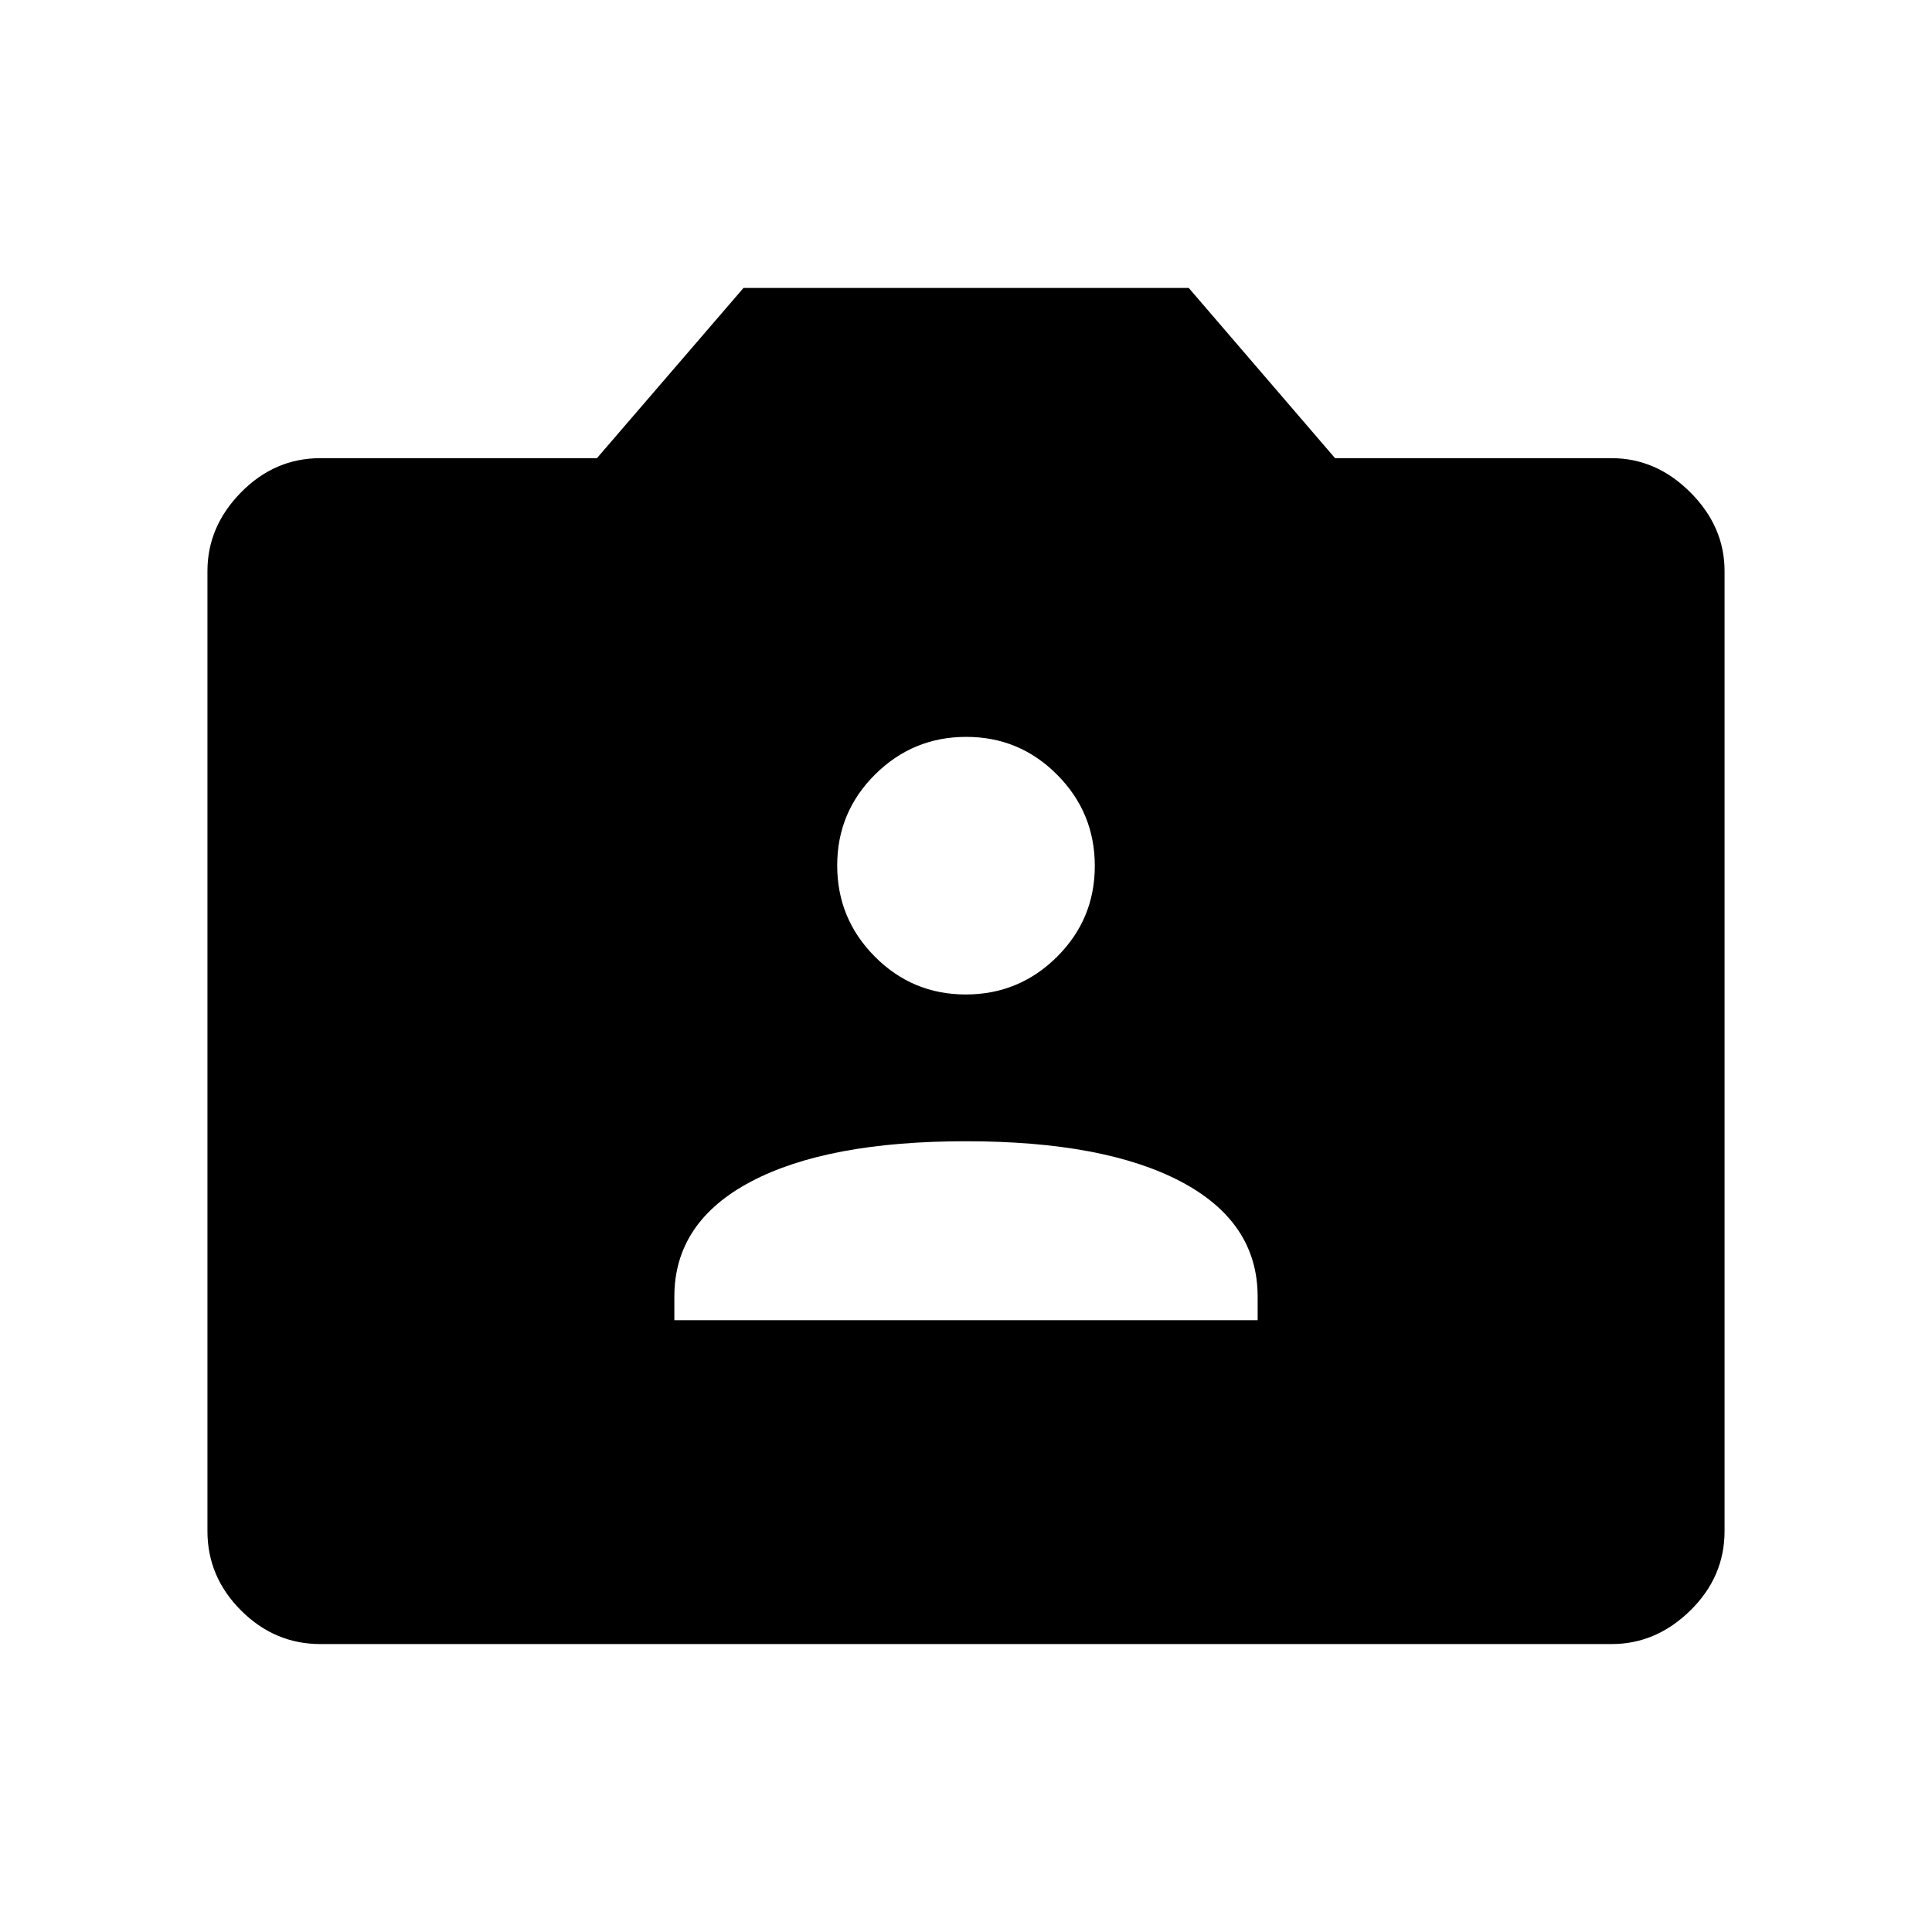 <svg xmlns="http://www.w3.org/2000/svg" height="48" viewBox="0 -960 960 960" width="48"><path d="M159.15-143.08q-22.69 0-39.38-16.69t-16.69-39.41v-477.06q0-22.11 16.69-39.11 16.69-16.99 39.46-16.99h137.39l72.82-84.58h221.24l72.7 84.58h137.39q22.16 0 39.16 16.99 16.99 17 16.99 39.11v477.06q0 22.72-16.99 39.41-17 16.69-39.08 16.69h-641.7ZM335.08-304h289.84v-11.71q0-37.02-38.07-57.12-38.07-20.09-106.92-20.09t-106.85 20.09q-38 20.1-38 57.12V-304Zm144.8-161.85q26.5 0 45.31-18.69Q544-503.24 544-529.73t-18.7-45.3q-18.69-18.82-45.18-18.82-26.5 0-45.31 18.7Q416-556.46 416-529.96q0 26.49 18.7 45.3 18.69 18.81 45.18 18.81Z"/></svg>